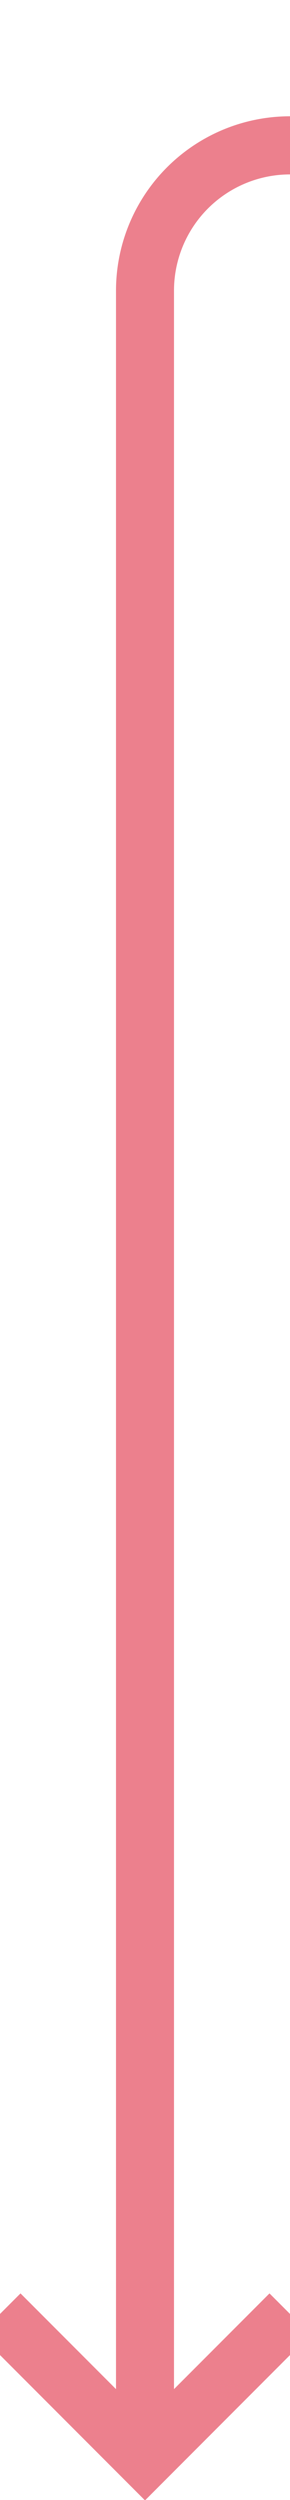 ﻿<?xml version="1.0" encoding="utf-8"?>
<svg version="1.1" xmlns:xlink="http://www.w3.org/1999/xlink" width="10px" height="86px" preserveAspectRatio="xMidYMin meet" viewBox="802 1126  8 86" xmlns="http://www.w3.org/2000/svg">
  <path d="M 416 853  L 897 853  A 5 5 0 0 1 902 858 L 902 1126  A 5 5 0 0 1 897 1131 L 811 1131  A 5 5 0 0 0 806 1136 L 806 1210  " stroke-width="2" stroke="#ec808d" fill="none" />
  <path d="M 810.293 1204.893  L 806 1209.186  L 801.707 1204.893  L 800.293 1206.307  L 805.293 1211.307  L 806 1212.014  L 806.707 1211.307  L 811.707 1206.307  L 810.293 1204.893  Z " fill-rule="nonzero" fill="#ec808d" stroke="none" />
</svg>